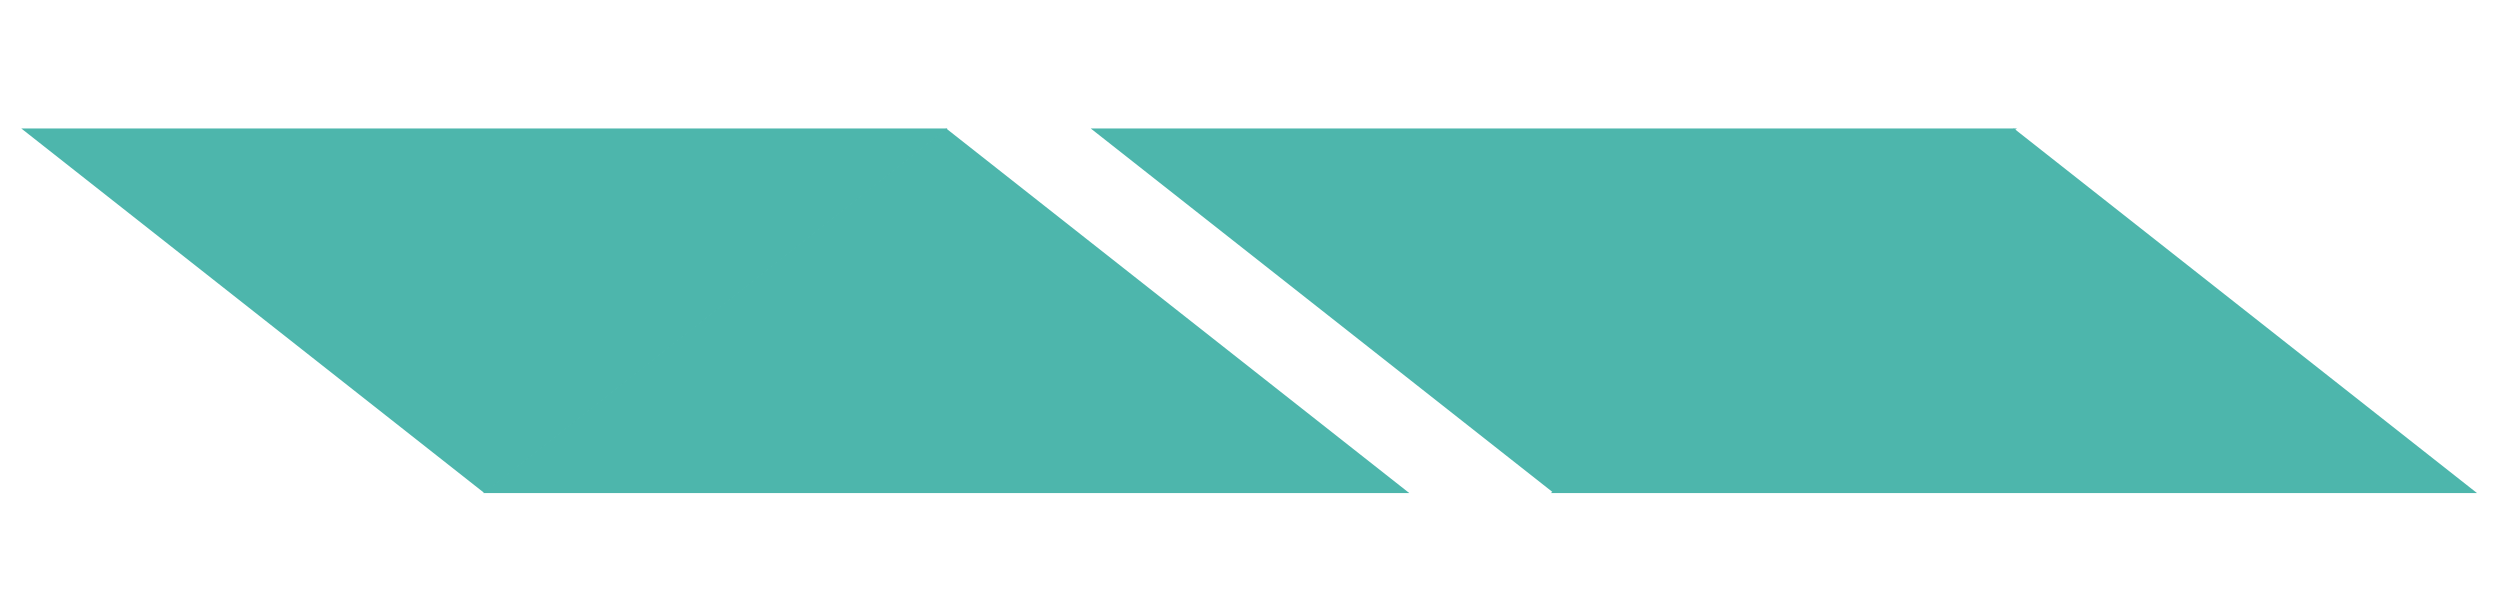 <svg width="1440" height="350" viewBox="0 0 1440 350" fill="none" xmlns="http://www.w3.org/2000/svg">
<g filter="url(#filter0_d)">
<path d="M1160 70L1426.74 280L893.264 280L1160 70Z" fill="#4DB6AC"/>
<path d="M895 280L628.264 70L1161.74 70L895 280Z" fill="#4DB6AC"/>
</g>
<g filter="url(#filter1_d)">
<path d="M545 70L811.736 280L278.264 280L545 70Z" fill="#4DB6AC"/>
<path d="M279 280L12.264 70L545.736 70L279 280Z" fill="#4DB6AC"/>
</g>
<defs>
<filter id="filter0_d" x="624.264" y="70" width="806.472" height="218" filterUnits="userSpaceOnUse" color-interpolation-filters="sRGB">
<feFlood flood-opacity="0" result="BackgroundImageFix"/>
<feColorMatrix in="SourceAlpha" type="matrix" values="0 0 0 0 0 0 0 0 0 0 0 0 0 0 0 0 0 0 127 0"/>
<feOffset dy="4"/>
<feGaussianBlur stdDeviation="2"/>
<feColorMatrix type="matrix" values="0 0 0 0 0 0 0 0 0 0 0 0 0 0 0 0 0 0 0.25 0"/>
<feBlend mode="normal" in2="BackgroundImageFix" result="effect1_dropShadow"/>
<feBlend mode="normal" in="SourceGraphic" in2="effect1_dropShadow" result="shape"/>
</filter>
<filter id="filter1_d" x="8.264" y="70" width="807.472" height="218" filterUnits="userSpaceOnUse" color-interpolation-filters="sRGB">
<feFlood flood-opacity="0" result="BackgroundImageFix"/>
<feColorMatrix in="SourceAlpha" type="matrix" values="0 0 0 0 0 0 0 0 0 0 0 0 0 0 0 0 0 0 127 0"/>
<feOffset dy="4"/>
<feGaussianBlur stdDeviation="2"/>
<feColorMatrix type="matrix" values="0 0 0 0 0 0 0 0 0 0 0 0 0 0 0 0 0 0 0.25 0"/>
<feBlend mode="normal" in2="BackgroundImageFix" result="effect1_dropShadow"/>
<feBlend mode="normal" in="SourceGraphic" in2="effect1_dropShadow" result="shape"/>
</filter>
</defs>
</svg>
